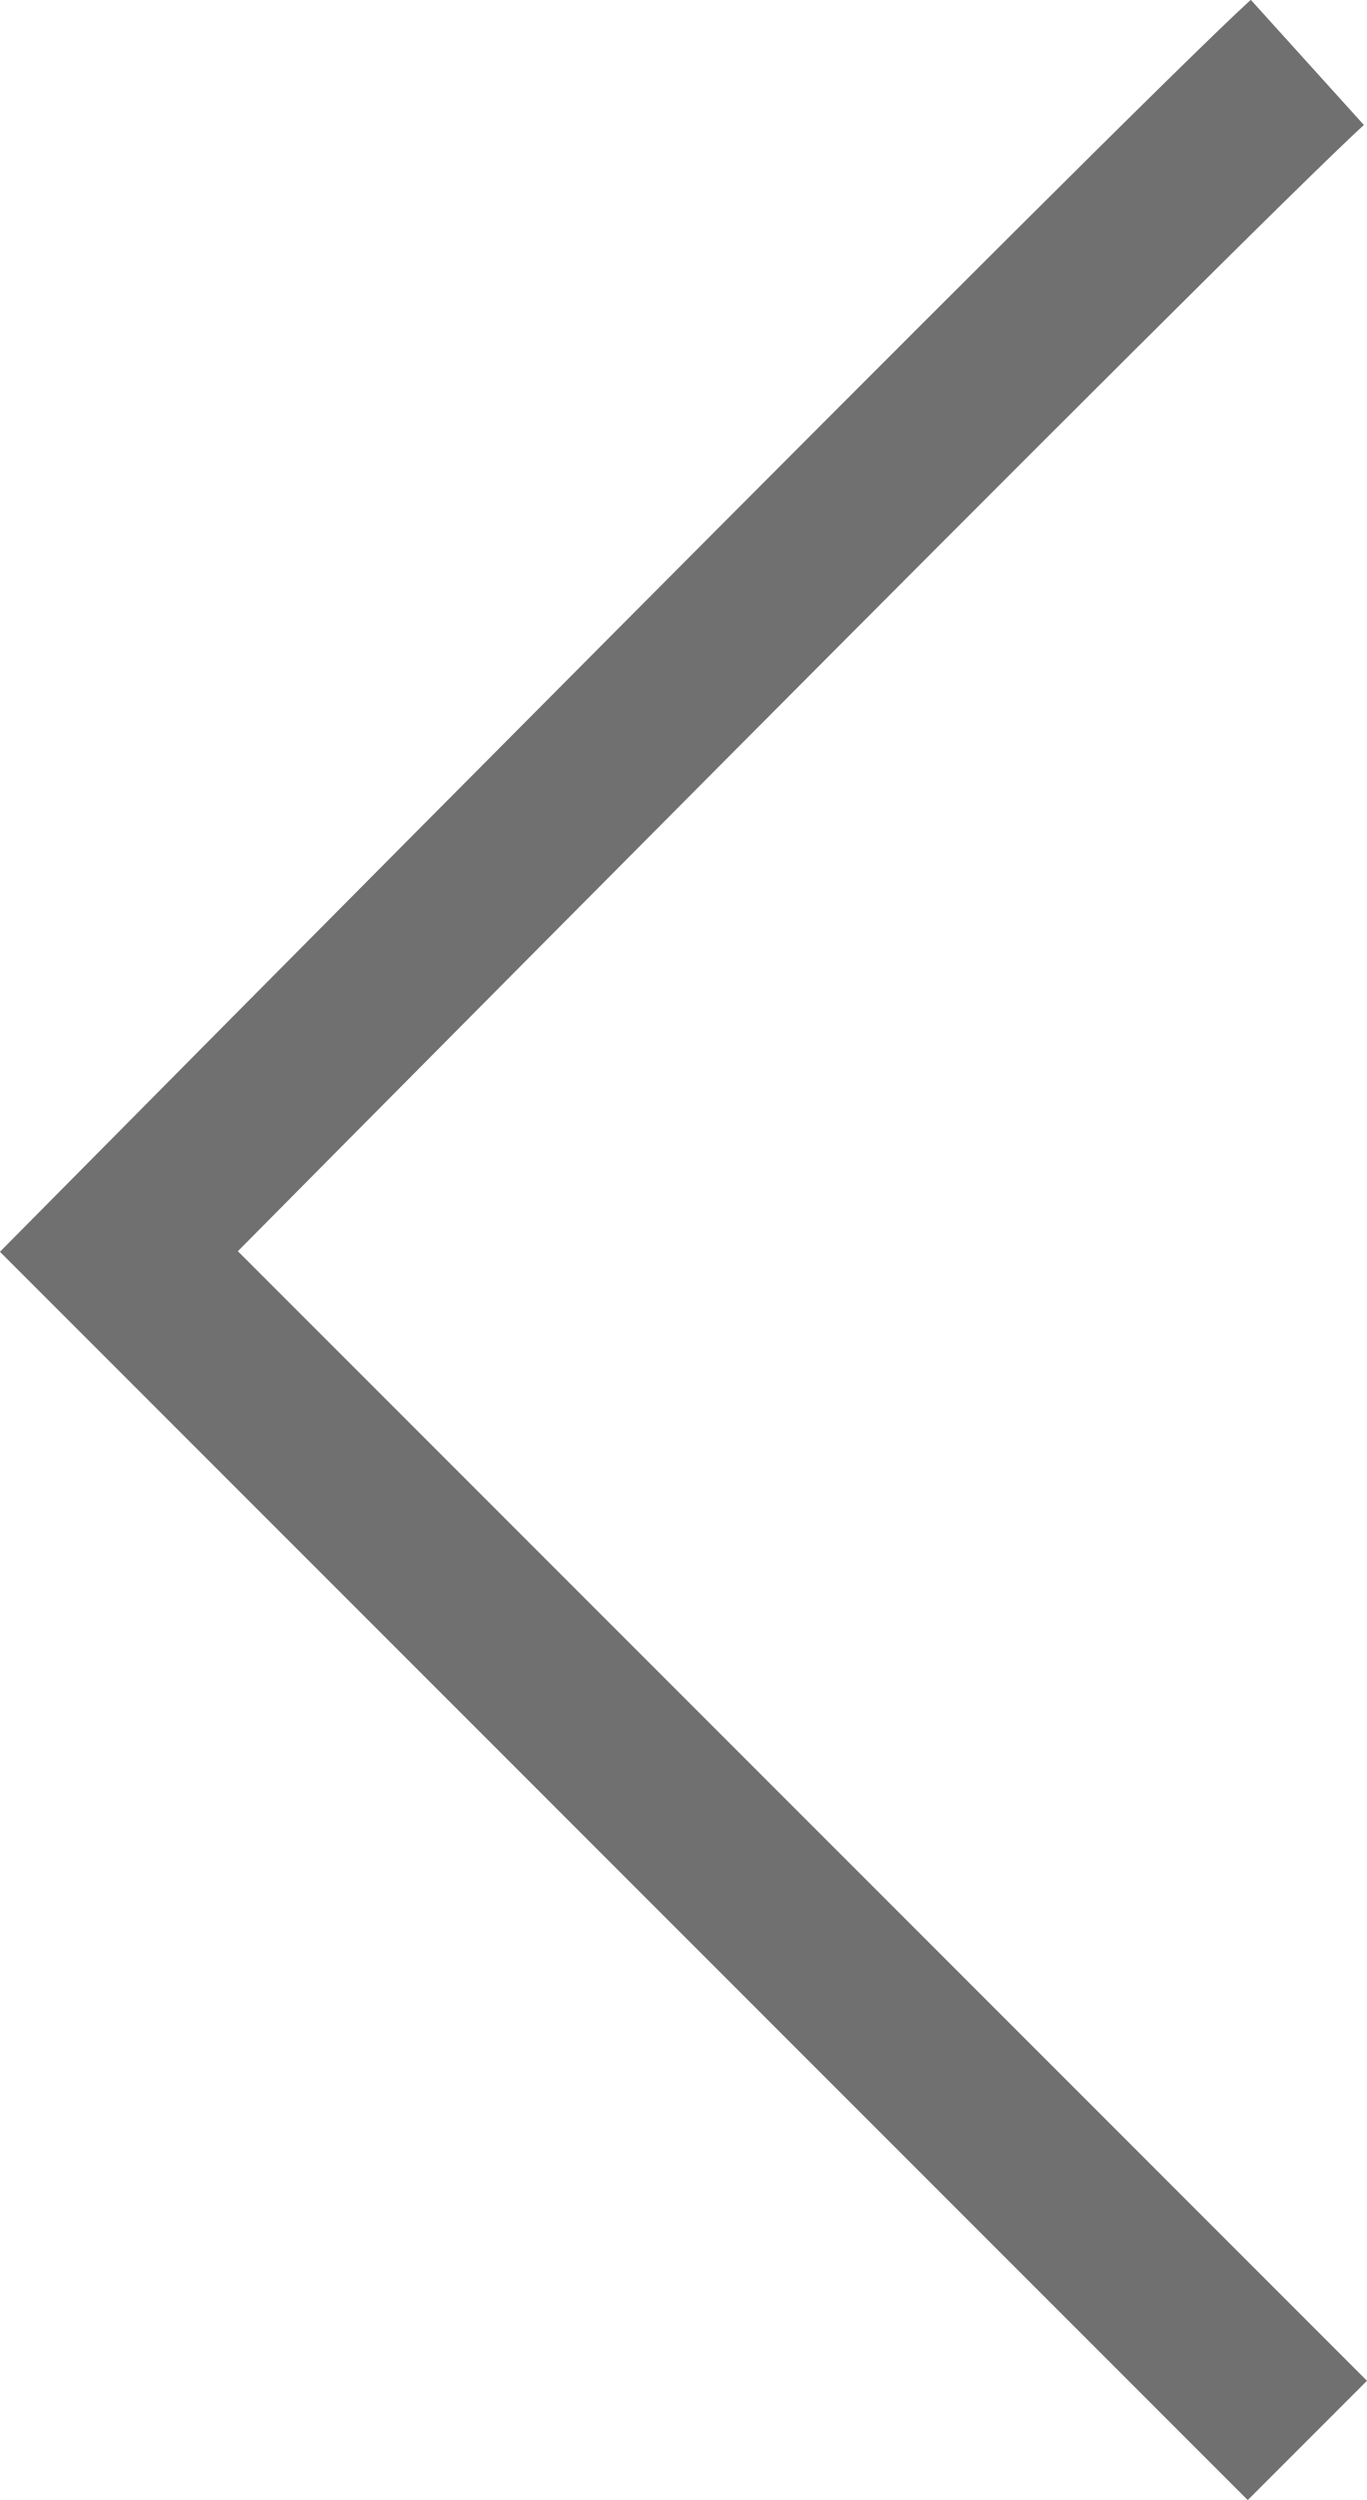 <svg xmlns="http://www.w3.org/2000/svg" width="24.318" height="44.457" viewBox="0 0 24.318 44.457">
  <path id="Path_169" data-name="Path 169" d="M-1802.142-20877.4c-1.981,1.791-21.142,21.143-21.142,21.143l21.142,21.141" transform="translate(1825.399 20878.51)" fill="none" stroke="#707070" stroke-width="3"/>
</svg>
